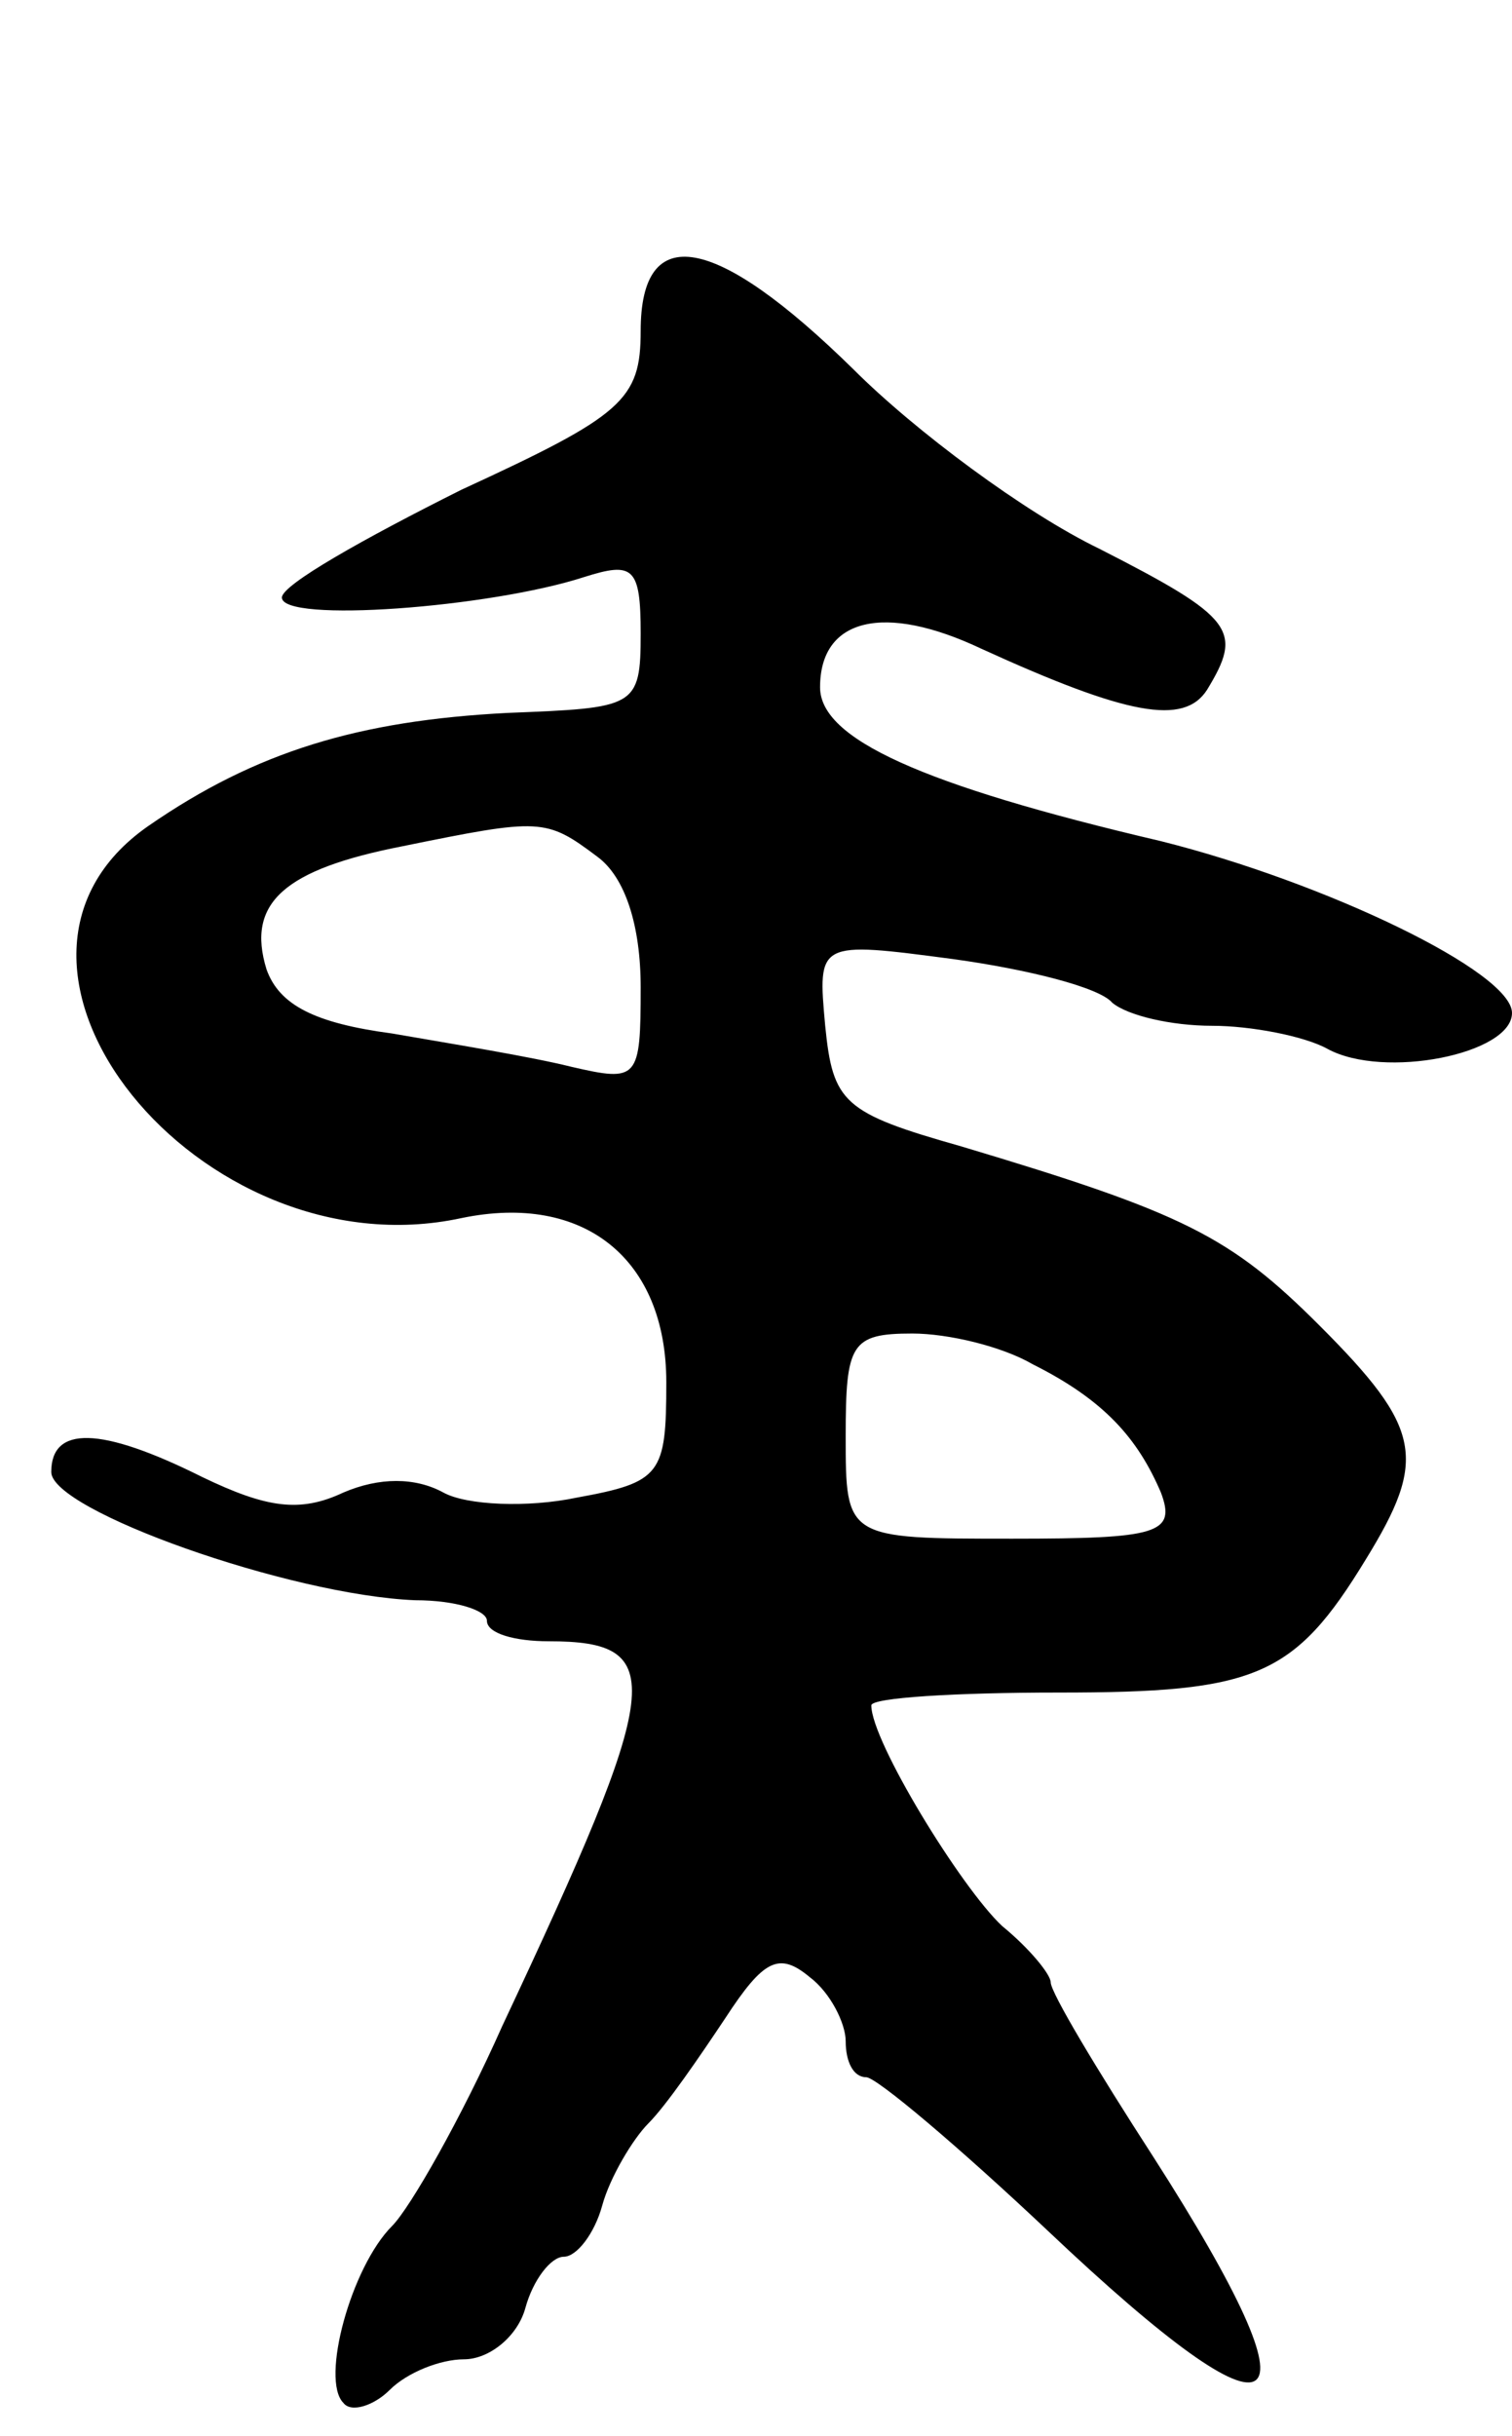 <svg version="1.0" xmlns="http://www.w3.org/2000/svg"
 width="59pt" height="95pt" viewBox="0 0 59 95"
 preserveAspectRatio="xMidYMid meet">
<g transform="translate(0,95) scale(0.1,-0.1)"
fill="#000000" stroke="none">
<path d="M250 821 c0 -27 -7 -33 -70 -62 -38 -19 -70 -37 -70 -42 0 -10 81 -4
118 8 19 6 22 4 22 -22 0 -29 -2 -29 -52 -31 -58 -3 -98 -15 -140 -44 -78 -54
20 -175 122 -153 48 10 80 -16 80 -64 0 -36 -2 -39 -35 -45 -19 -4 -43 -3 -52
2 -11 6 -25 6 -39 0 -17 -8 -30 -6 -55 6 -40 20 -59 20 -59 2 0 -15 93 -48
142 -50 16 0 28 -4 28 -8 0 -5 11 -8 24 -8 47 0 45 -16 -18 -150 -16 -36 -36
-71 -43 -78 -16 -16 -28 -60 -19 -69 3 -4 12 -1 18 5 7 7 20 12 29 12 10 0 21
9 24 20 3 11 10 20 15 20 5 0 12 9 15 20 3 11 12 26 18 32 7 7 20 26 30 41 15
23 21 26 33 16 8 -6 14 -18 14 -25 0 -8 3 -14 8 -14 4 0 36 -27 71 -60 93 -88
109 -77 41 29 -22 34 -40 64 -40 68 0 3 -8 13 -19 22 -16 15 -51 72 -51 86 0
3 33 5 73 5 77 0 92 6 120 52 24 39 22 51 -18 91 -35 35 -53 44 -140 70 -46
13 -50 17 -53 47 -3 33 -3 33 50 26 29 -4 57 -11 62 -17 6 -5 23 -9 39 -9 15
0 36 -4 45 -9 22 -12 72 -2 72 14 0 16 -73 51 -137 67 -94 22 -133 40 -133 60
0 27 25 33 63 15 57 -26 79 -30 88 -16 14 23 11 28 -42 55 -29 14 -72 46 -96
70 -54 53 -83 58 -83 15z m-17 -205 c11 -8 17 -27 17 -51 0 -36 -1 -37 -27
-31 -16 4 -47 9 -70 13 -30 4 -44 11 -49 25 -8 26 7 39 53 48 54 11 56 11 76
-4z m170 -198 c28 -14 41 -29 50 -50 6 -16 -1 -18 -58 -18 -65 0 -65 0 -65 40
0 36 2 40 26 40 14 0 35 -5 47 -12z"/>
</g>
</svg>
